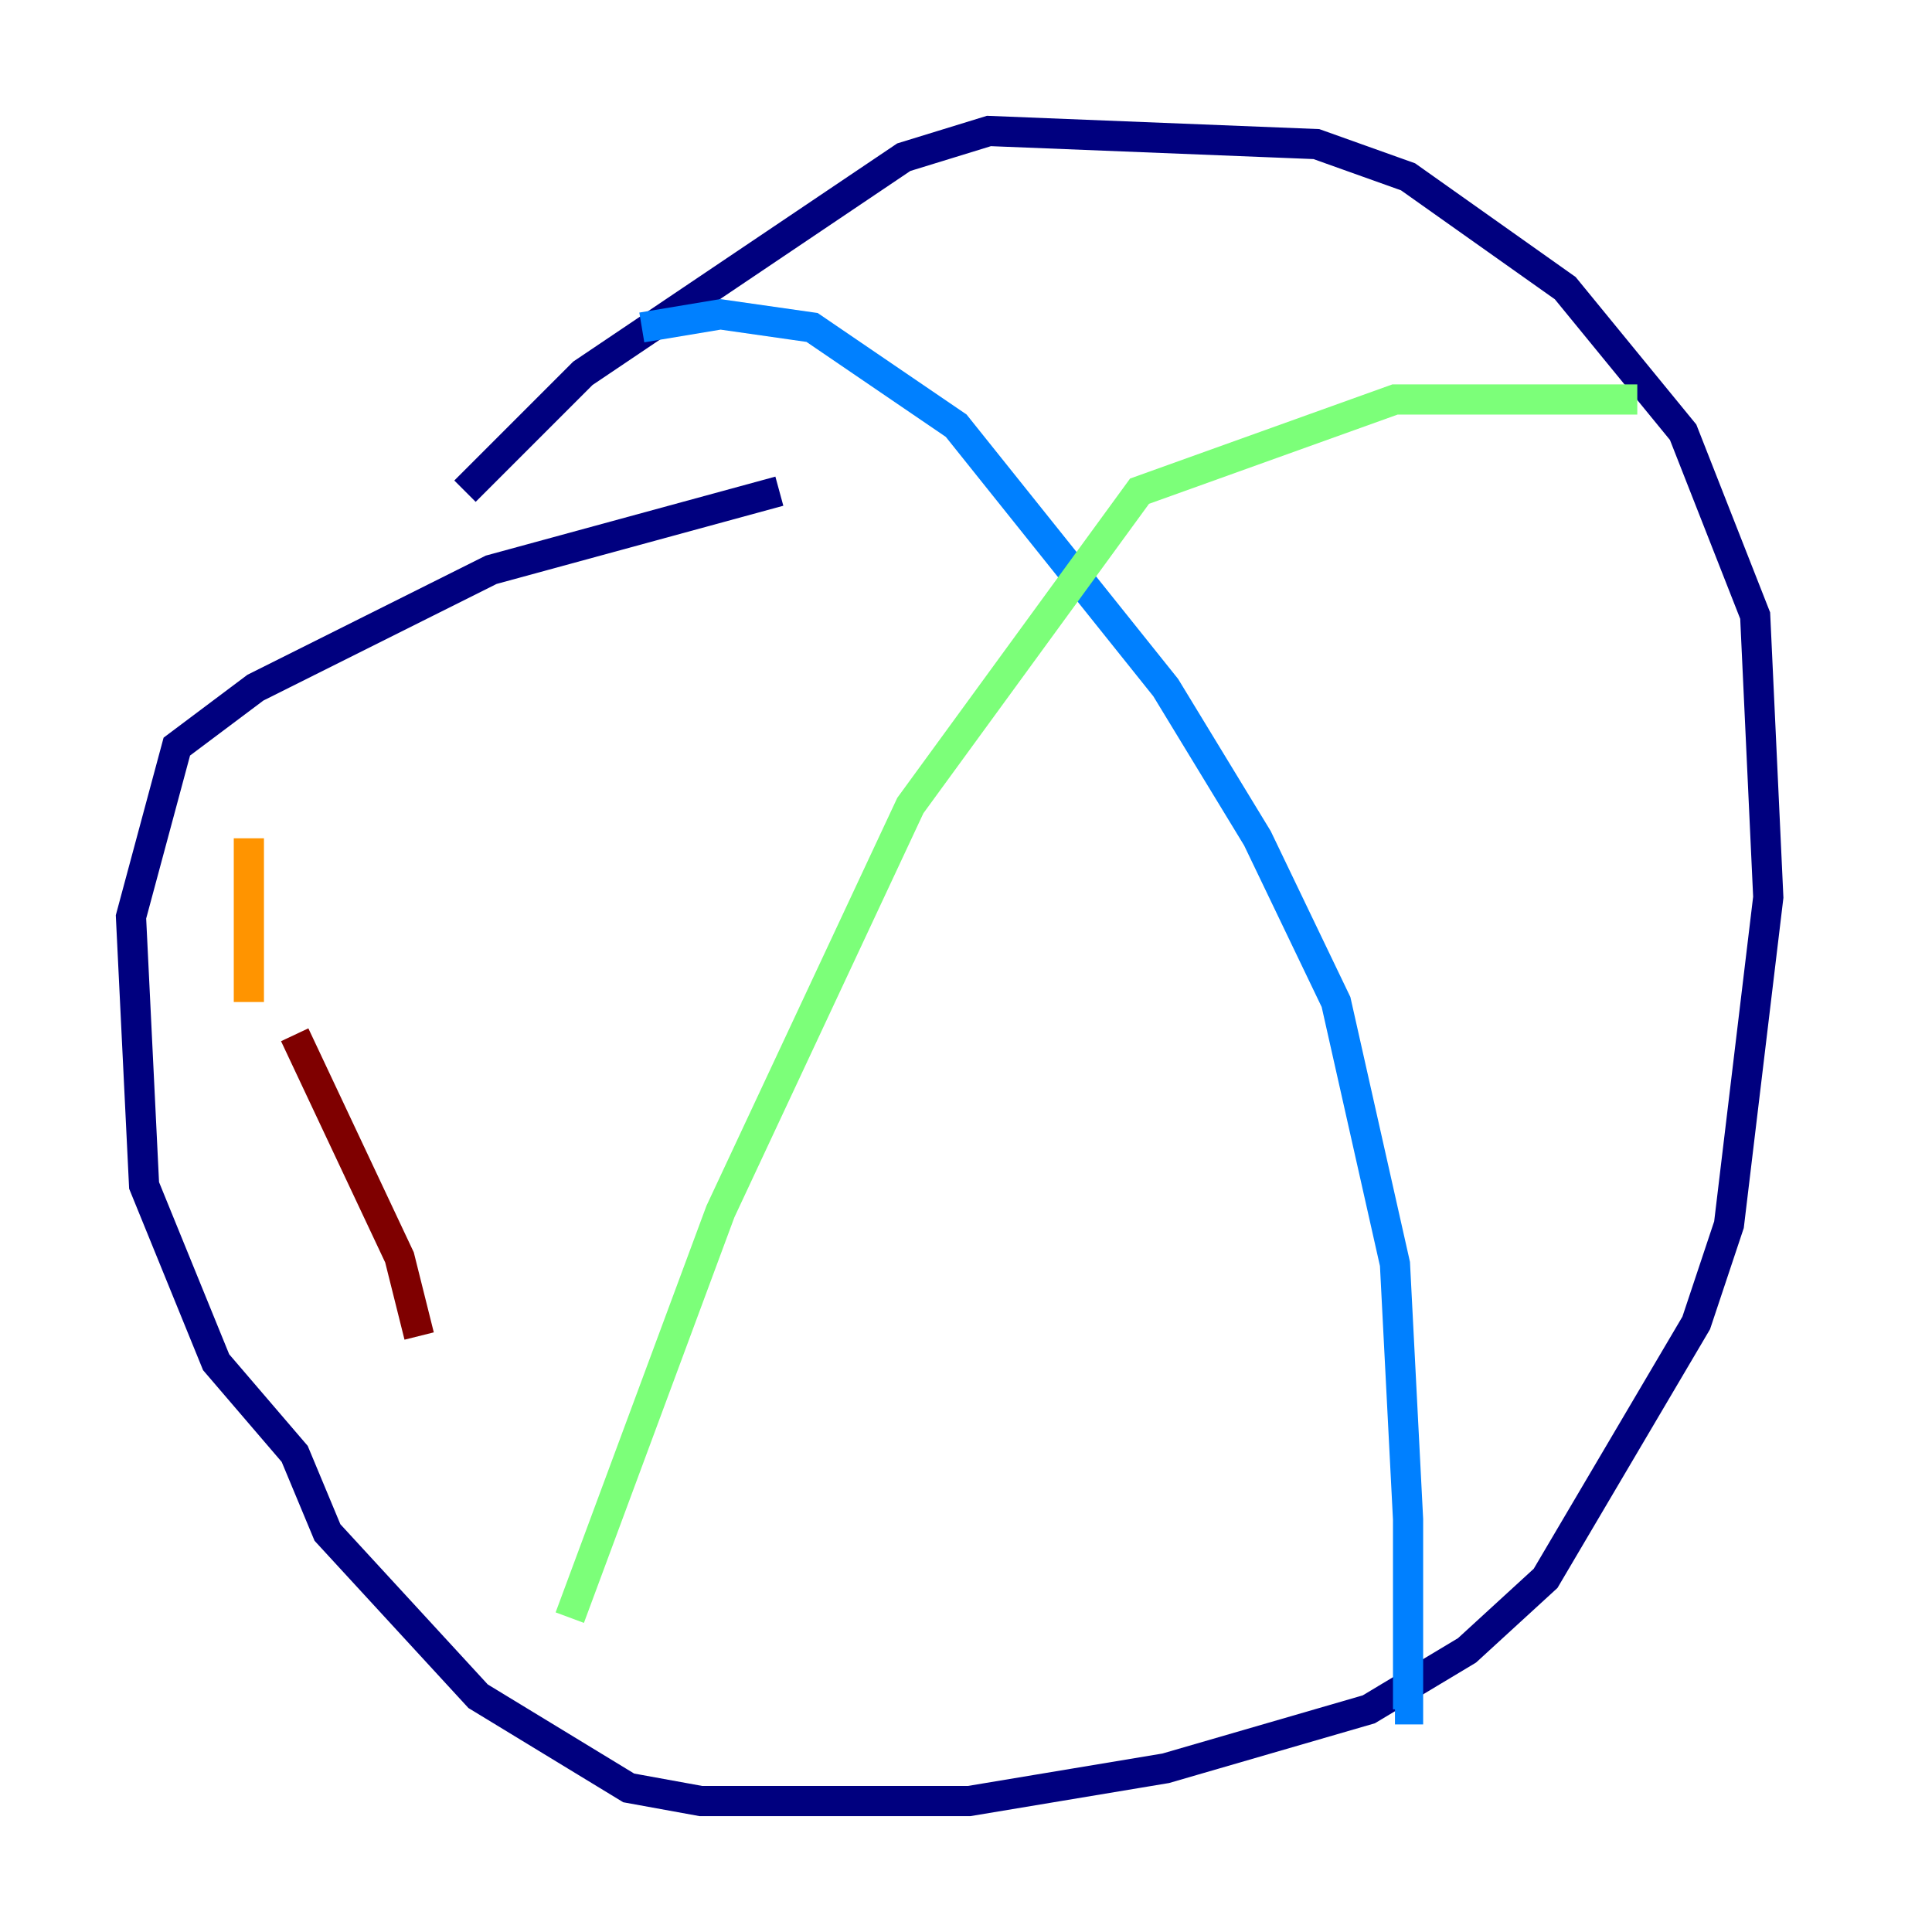 <?xml version="1.0" encoding="utf-8" ?>
<svg baseProfile="tiny" height="128" version="1.2" viewBox="0,0,128,128" width="128" xmlns="http://www.w3.org/2000/svg" xmlns:ev="http://www.w3.org/2001/xml-events" xmlns:xlink="http://www.w3.org/1999/xlink"><defs /><polyline fill="none" points="51.634,32.542 32.542,37.749 16.922,45.559 11.715,49.464 8.678,60.746 9.546,78.536 14.319,90.251 19.525,96.325 21.695,101.532 31.675,112.38 41.654,118.454 46.427,119.322 64.217,119.322 77.234,117.153 90.685,113.248 97.193,109.342 102.4,104.57 112.38,87.647 114.549,81.139 117.153,59.444 116.285,40.786 111.512,28.637 103.702,19.091 93.288,11.715 87.214,9.546 65.519,8.678 59.878,10.414 38.617,24.732 30.807,32.542" stroke="#00007f" stroke-width="2" /><polyline fill="none" points="42.522,21.695 47.729,20.827 53.803,21.695 63.349,28.203 77.234,45.559 83.308,55.539 88.515,66.386 92.42,83.742 93.288,100.664 93.288,113.248 92.42,113.248" stroke="#0080ff" stroke-width="2" /><polyline fill="none" points="37.749,107.173 47.729,80.271 60.312,53.37 75.498,32.542 92.42,26.468 108.475,26.468" stroke="#7cff79" stroke-width="2" /><polyline fill="none" points="16.488,55.539 16.488,66.386" stroke="#ff9400" stroke-width="2" /><polyline fill="none" points="19.525,68.556 26.468,83.308 27.77,88.515" stroke="#7f0000" stroke-width="2" /></svg>